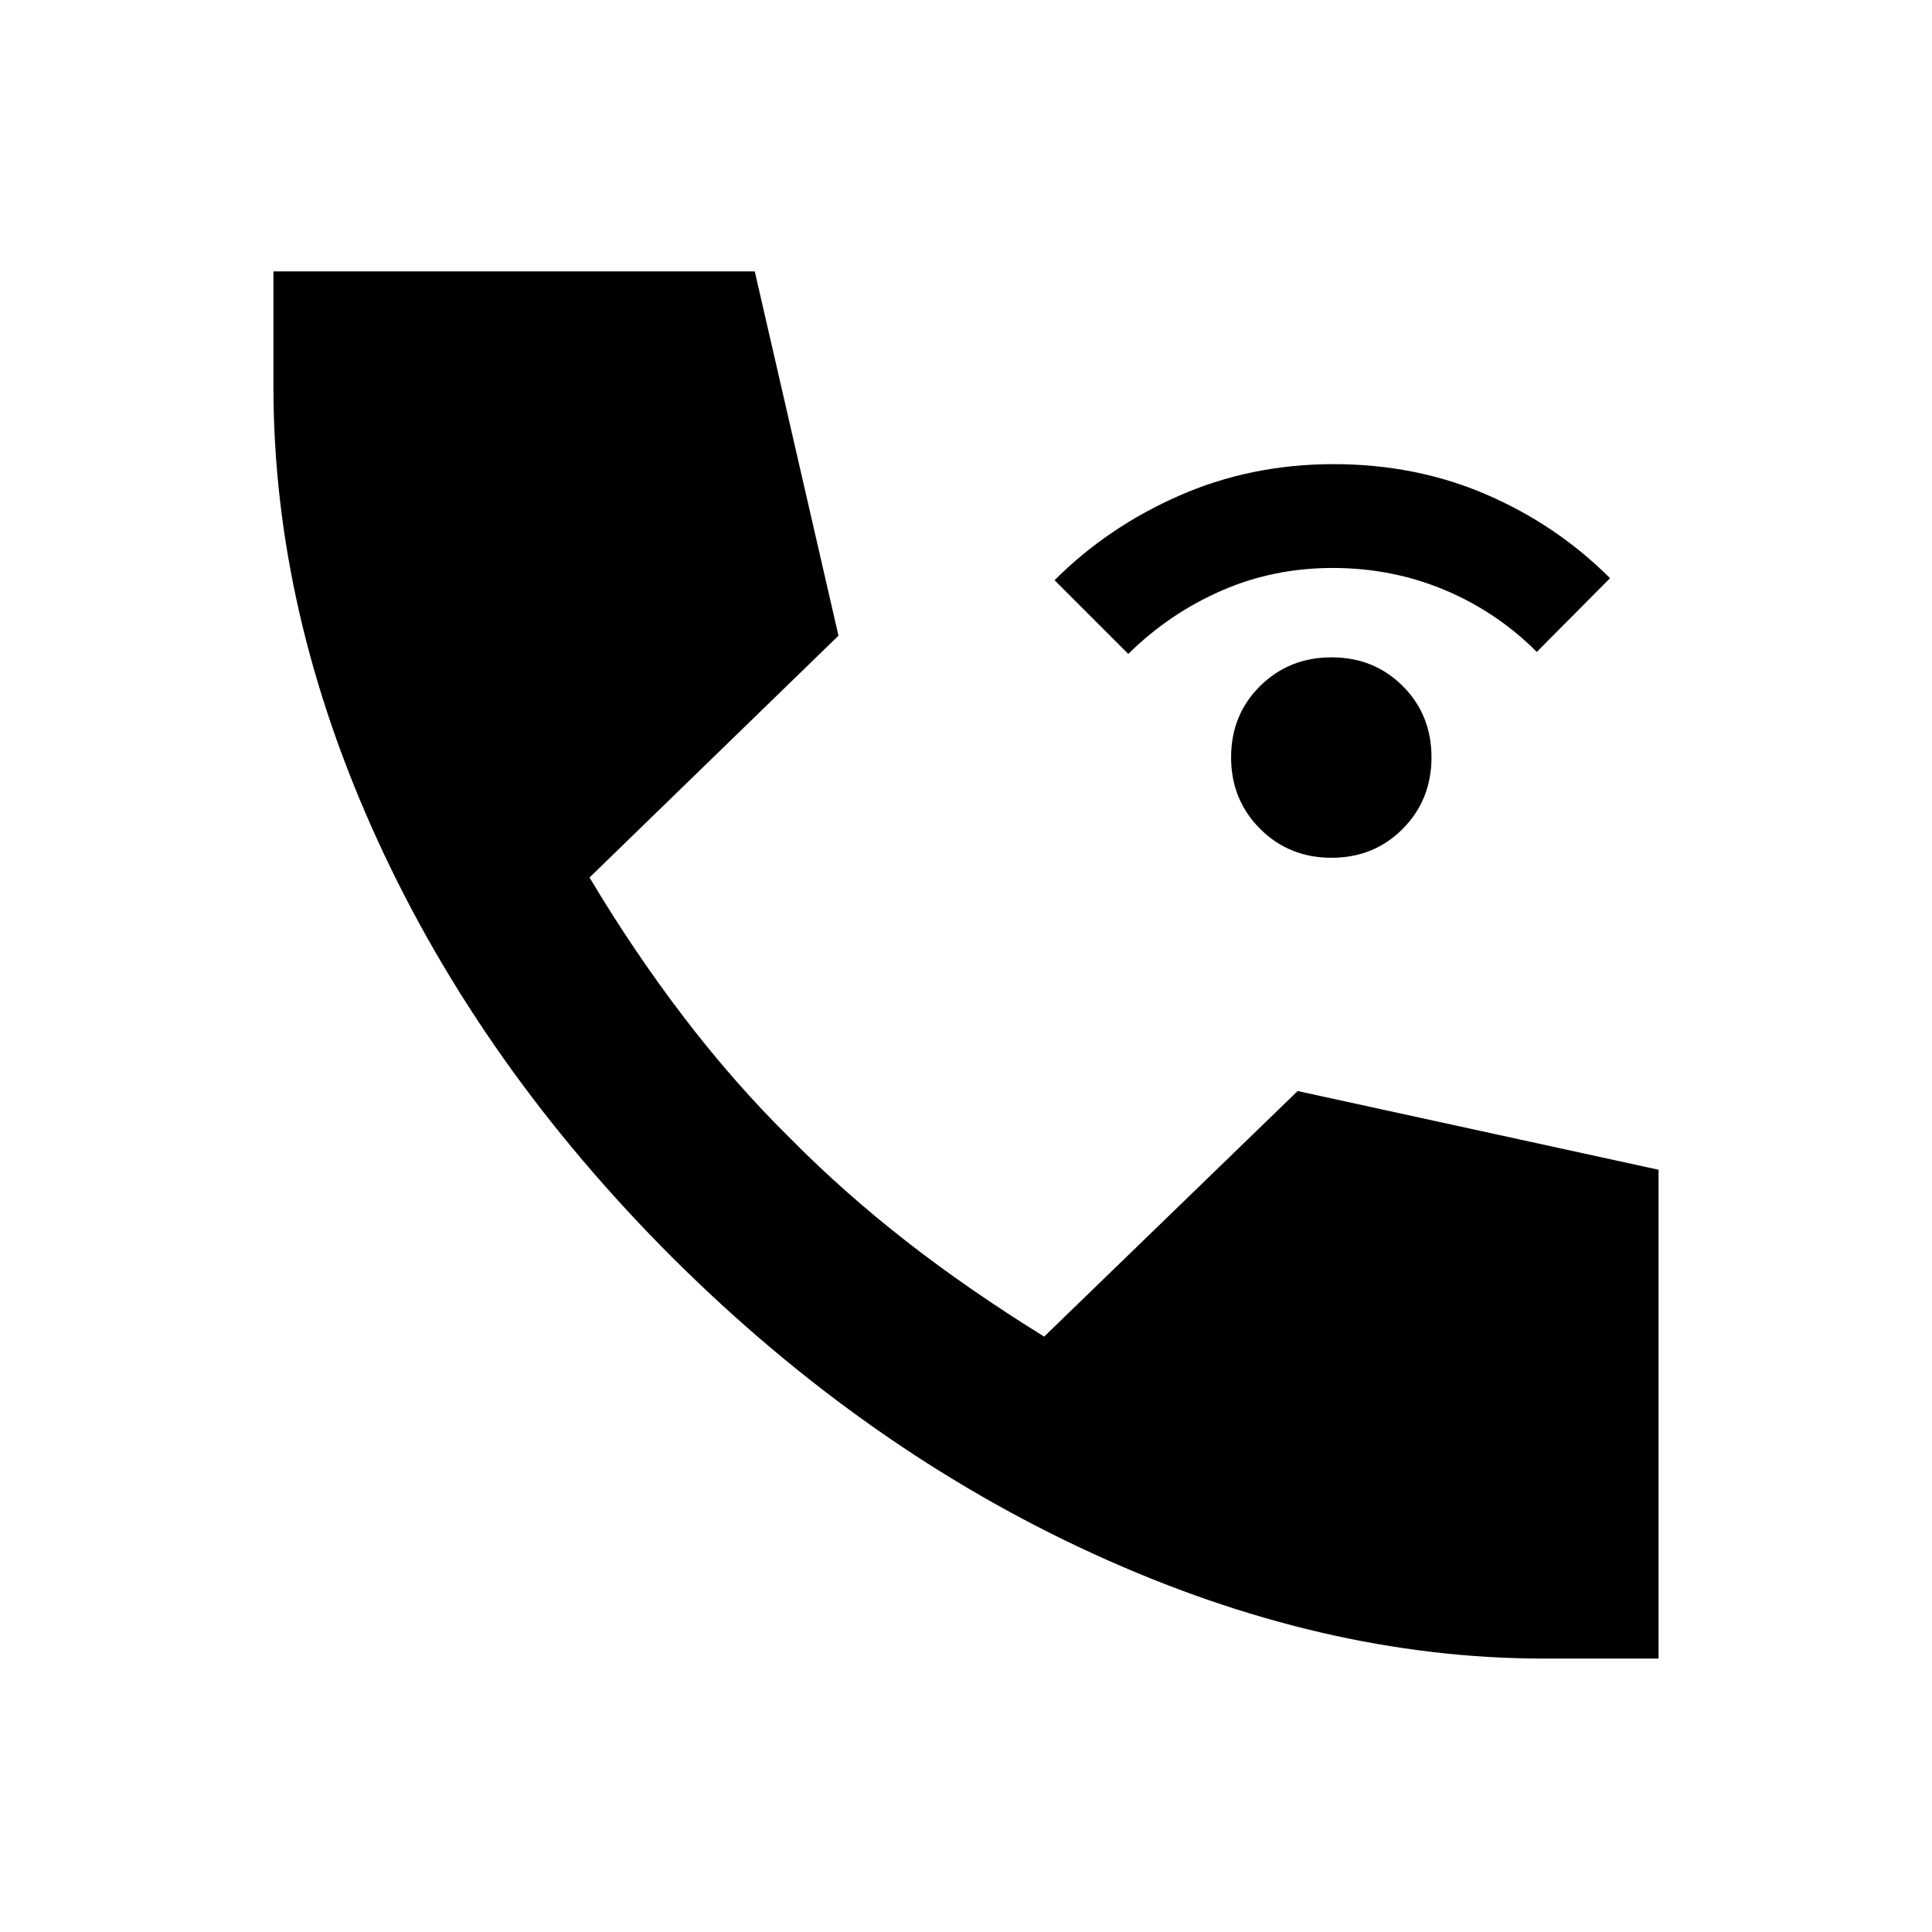 <svg xmlns="http://www.w3.org/2000/svg" height="20" viewBox="0 -960 960 960" width="20"><path d="M661.63-533.78q-21.12 0-35.51-14.4-14.4-14.4-14.4-35.52 0-21.11 14.4-35.39 14.39-14.28 35.51-14.28 21.12 0 35.4 14.28 14.27 14.28 14.27 35.39 0 21.12-14.27 35.52-14.28 14.4-35.4 14.4Zm-101-101.29L524-671.7q26.48-26.47 62.08-42.07 35.59-15.6 76.55-15.6 40.96 0 75.94 15.1 34.97 15.1 61.45 41.57l-36.39 36.63q-20-20-45.97-30.85-25.97-10.86-55.5-10.86t-55.39 11.36q-25.86 11.35-46.14 31.35Zm206.41 499.2q-110 0-223.55-51.96-113.56-51.95-208.99-146.91-95.43-95.19-147.03-208.03-51.6-112.84-51.6-225.03v-57.33h239.17l41.59 181-123.7 120.15q21.81 36.61 46.99 69.58 25.19 32.97 53.44 60.75 26.36 26.58 57.09 50.53 30.72 23.95 68.38 47.27L644.8-417.87l179.33 39.11v242.89h-57.09Z"/></svg>